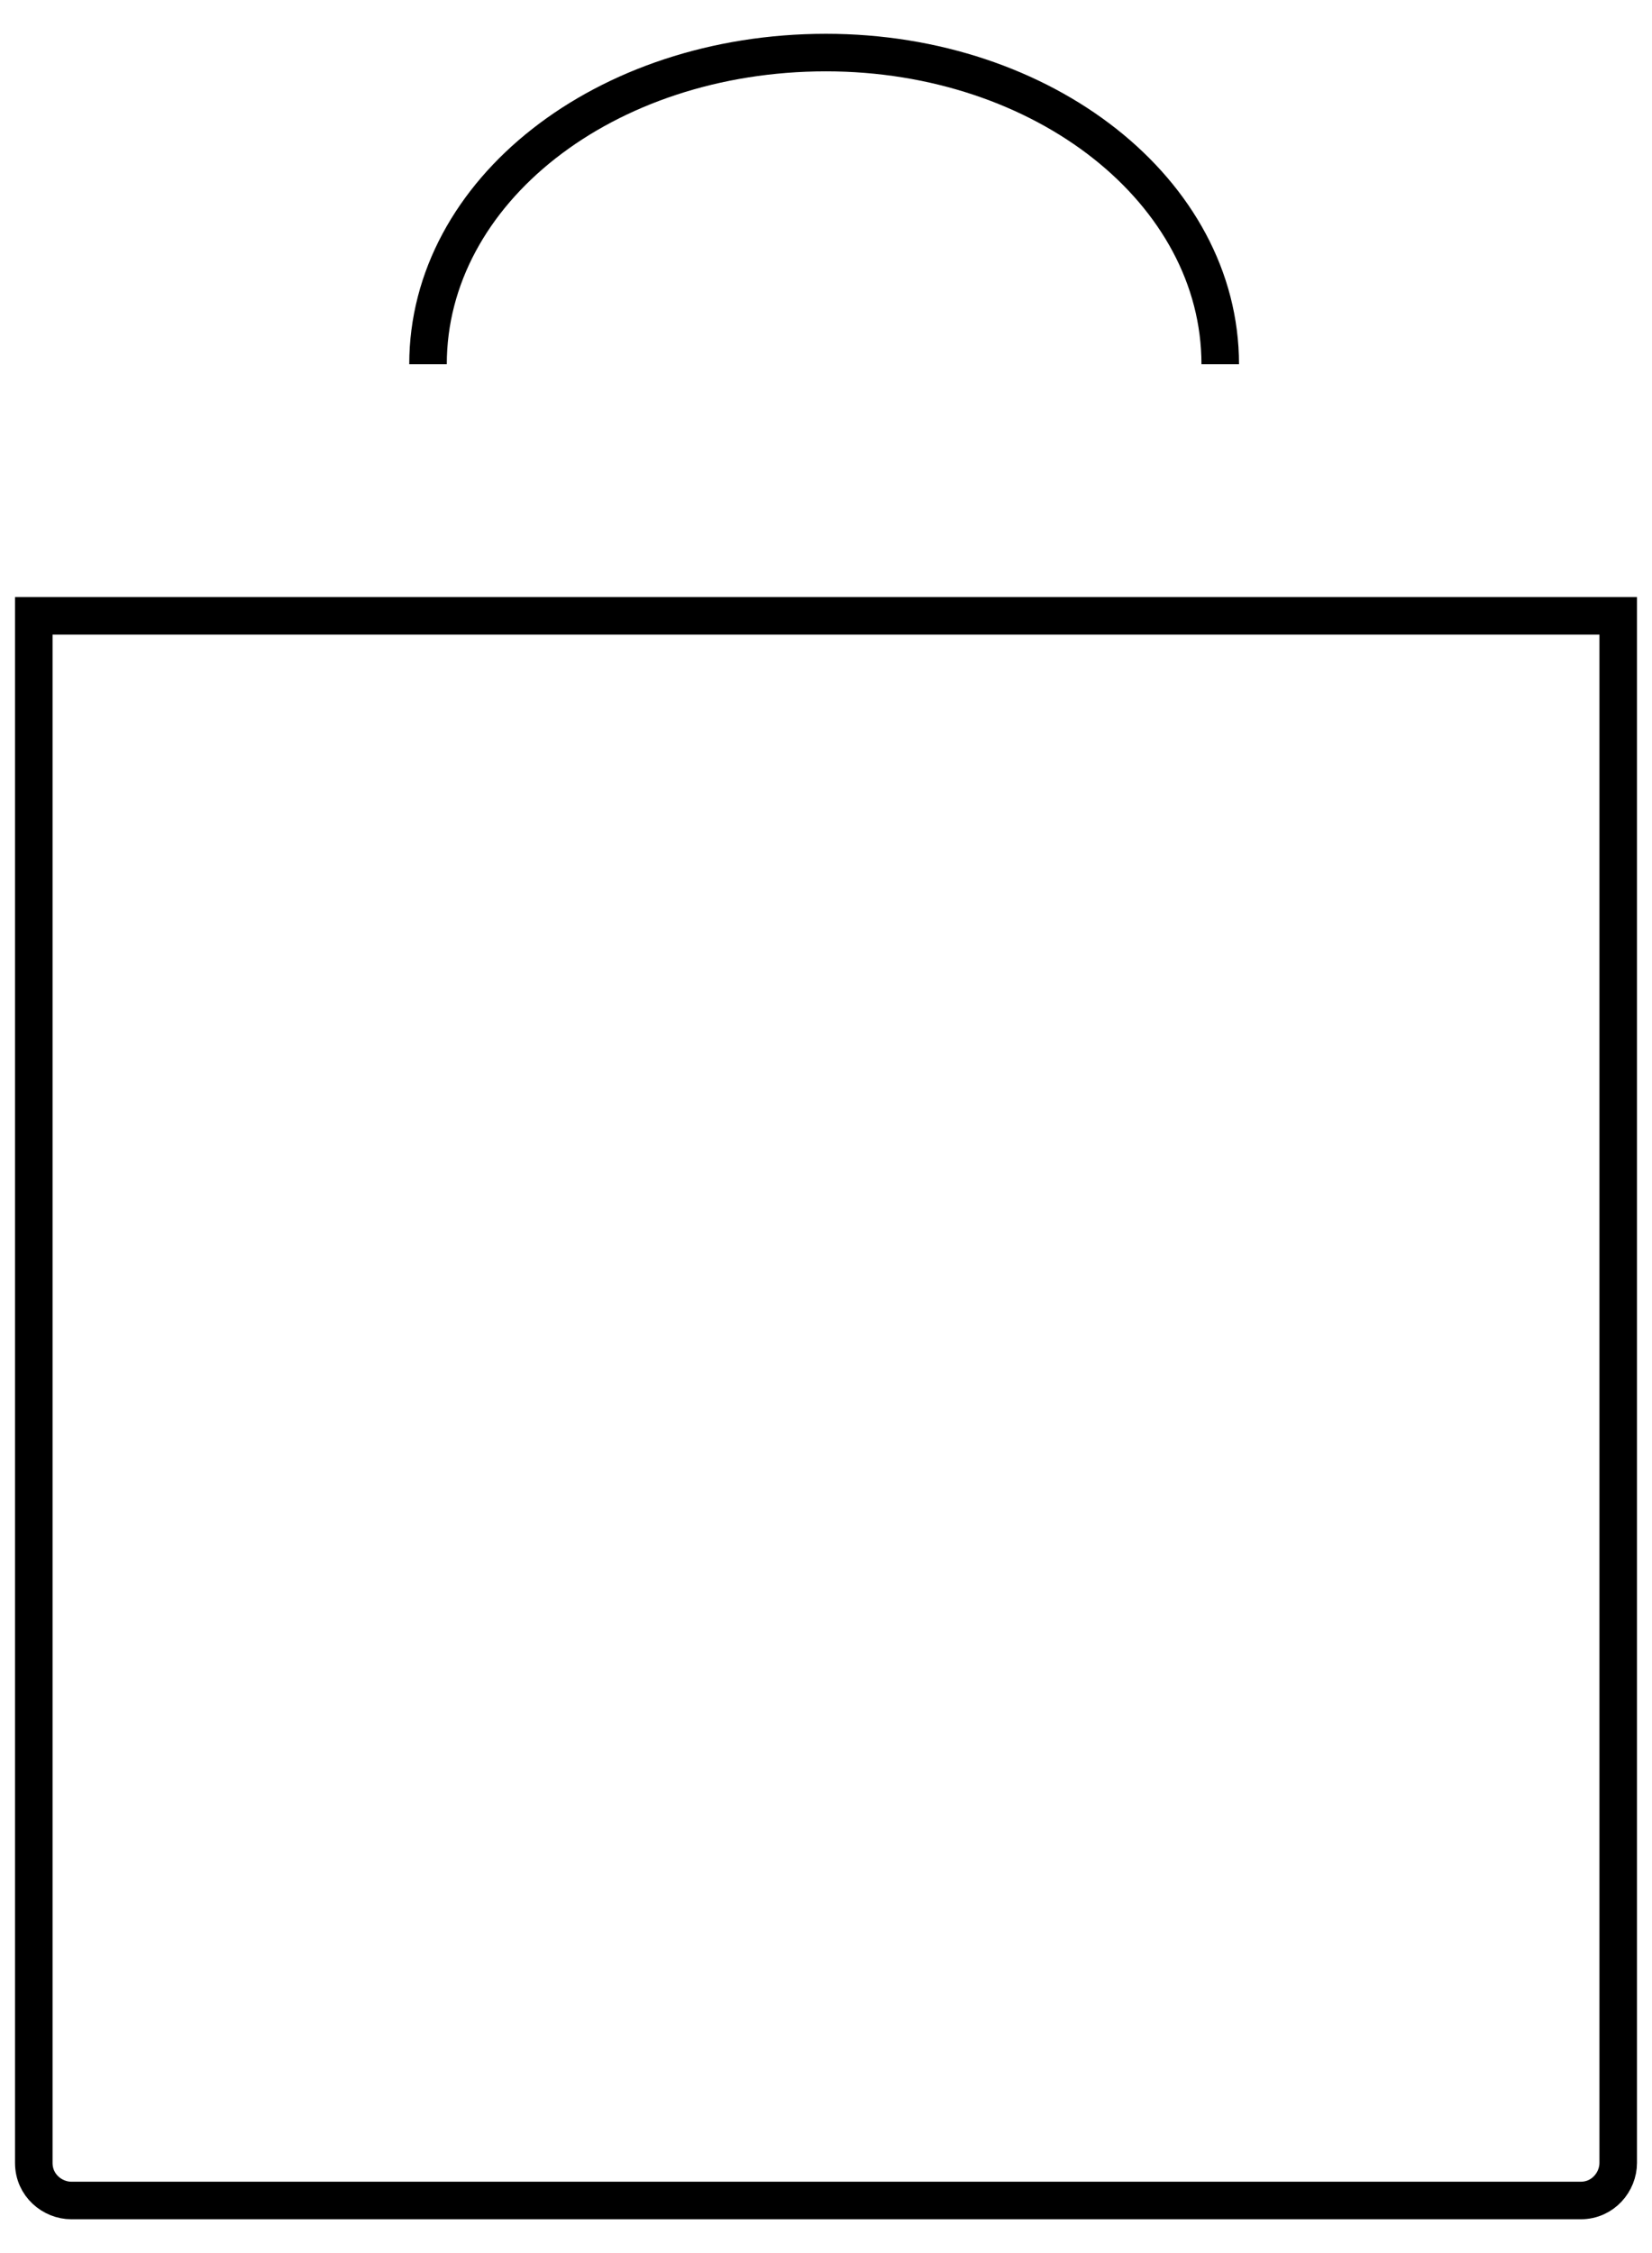 <?xml version="1.0" encoding="utf-8"?>
<!-- Generator: $$$/GeneralStr/196=Adobe Illustrator 27.6.0, SVG Export Plug-In . SVG Version: 6.00 Build 0)  -->
<svg version="1.1" id="Calque_1" xmlns="http://www.w3.org/2000/svg" xmlns:xlink="http://www.w3.org/1999/xlink" x="0px" y="0px"
	 width="44px" height="60px" viewBox="0 0 44 60" style="enable-background:new 0 0 44 60;" xml:space="preserve">
<style type="text/css">
	.st0{fill:none;stroke:#000000;stroke-miterlimit:10;}
</style>
<g>
	<path class="st0" d="M42.1,58.6H1.9c-0.5,0-1-0.4-1-1V16.4h42.2v41.2C43.1,58.1,42.7,58.6,42.1,58.6z"/>
	<path class="st0" d="M11.4,9.7c0-4.6,4.7-8.3,10.6-8.3c5.8,0,10.5,3.7,10.5,8.3"/>
</g>
</svg>
